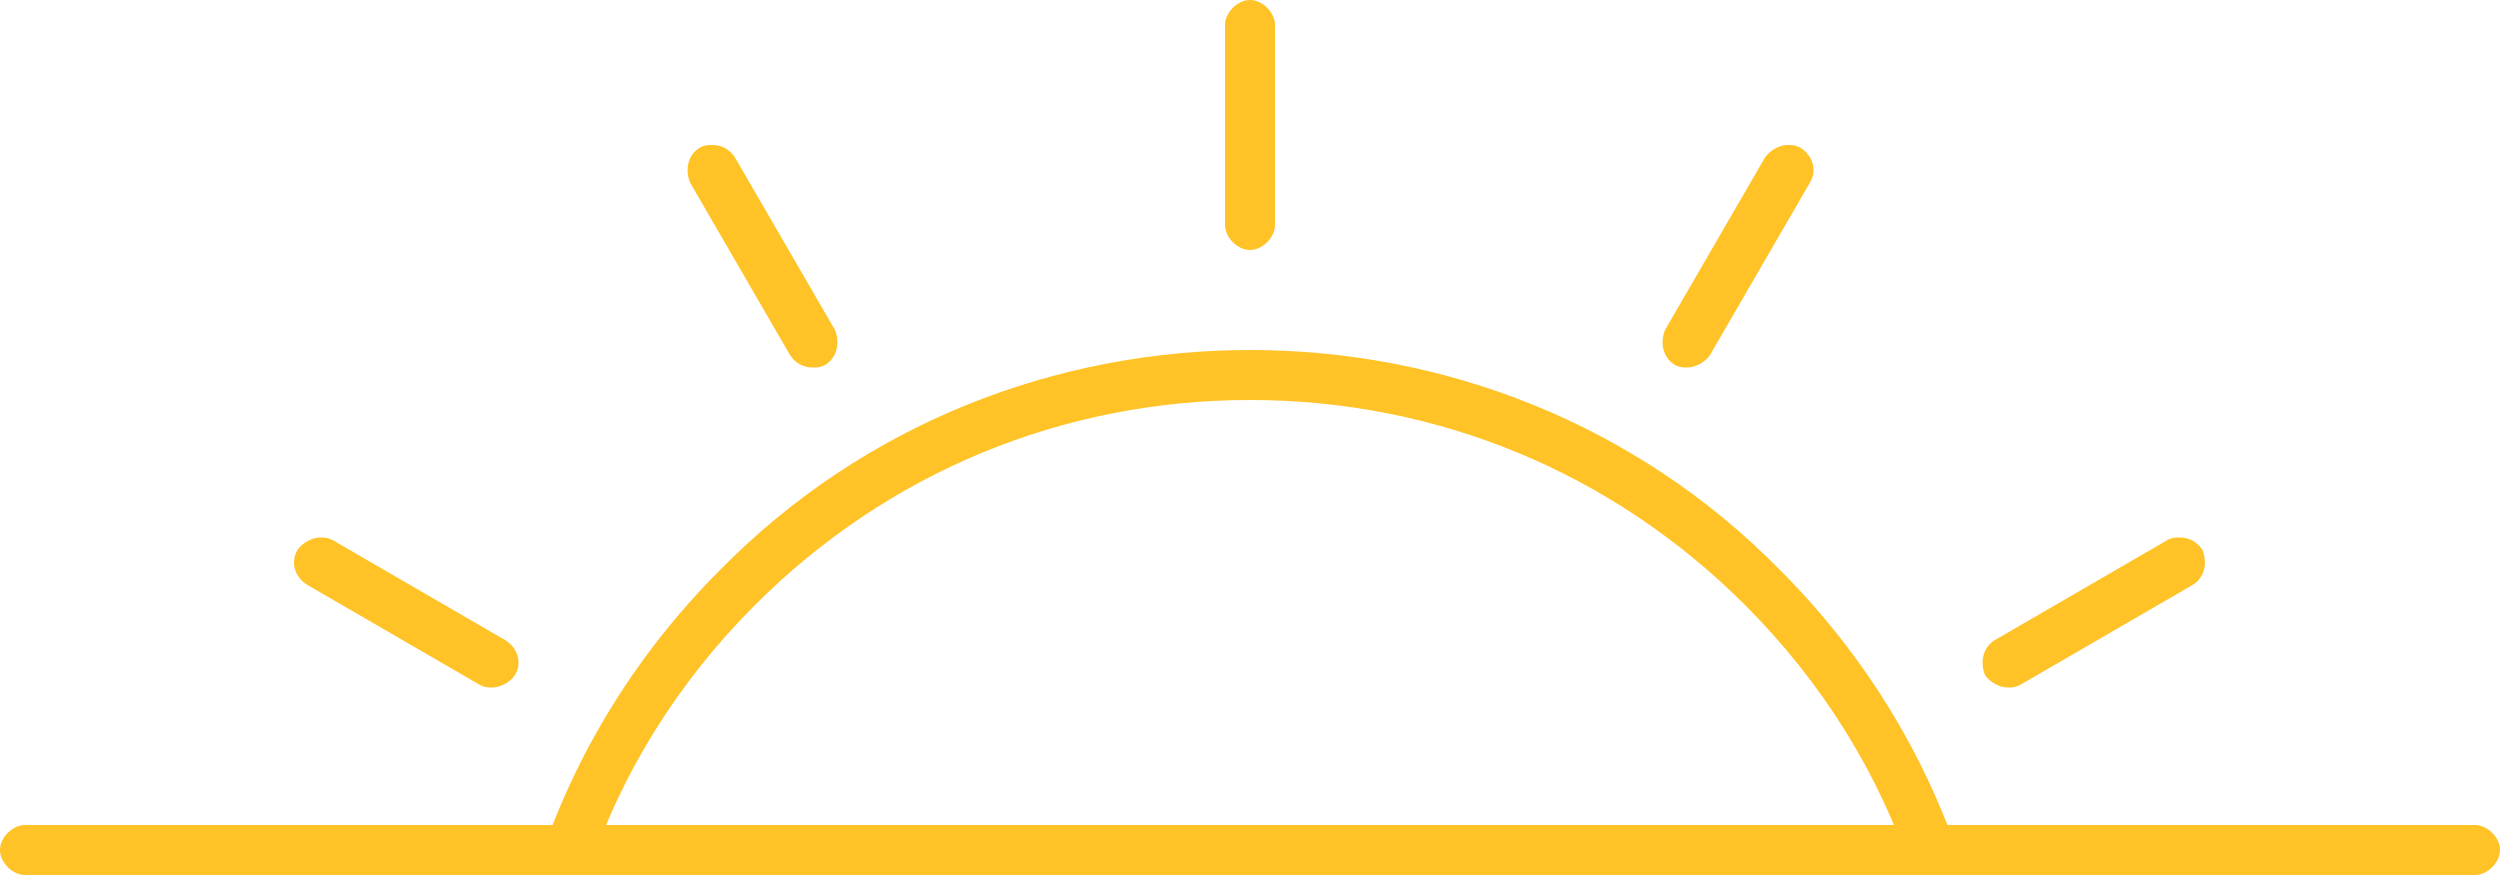 <?xml version="1.0" encoding="utf-8"?>
<!-- Generator: Adobe Illustrator 18.1.1, SVG Export Plug-In . SVG Version: 6.00 Build 0)  -->
<!DOCTYPE svg PUBLIC "-//W3C//DTD SVG 1.1//EN" "http://www.w3.org/Graphics/SVG/1.1/DTD/svg11.dtd">
<svg version="1.1" id="Layer_1" xmlns="http://www.w3.org/2000/svg" xmlns:xlink="http://www.w3.org/1999/xlink" x="0px" y="0px"
	 viewBox="0 0 100 35" enable-background="new 0 0 100 35" xml:space="preserve">
<g>
	<g>
		<path fill="#FFC327" d="M99,33H1c-0.5,0-1,0.5-1,1s0.5,1,1,1h98c0.5,0,1-0.5,1-1S99.5,33,99,33L99,33z"/>
	</g>
	<path fill="#FFC327" d="M50,10c0.5,0,1-0.5,1-1V1c0-0.5-0.5-1-1-1s-1,0.5-1,1v8C49,9.5,49.5,10,50,10z"/>
	<path fill="#FFC327" d="M31.6,14.2c0.2,0.3,0.5,0.5,0.9,0.5c0.2,0,0.3,0,0.5-0.1c0.5-0.3,0.6-0.9,0.4-1.4l-4-6.9
		c-0.2-0.3-0.5-0.5-0.9-0.5c-0.2,0-0.3,0-0.5,0.1c-0.5,0.3-0.6,0.9-0.4,1.4L31.6,14.2z"/>
	<path fill="#FFC327" d="M12.3,23.4l6.9,4c0.2,0.1,0.3,0.1,0.5,0.1c0.3,0,0.7-0.2,0.9-0.5c0.3-0.5,0.1-1.1-0.4-1.4l-6.9-4
		c-0.2-0.1-0.3-0.1-0.5-0.1c-0.3,0-0.7,0.2-0.9,0.5C11.6,22.5,11.8,23.1,12.3,23.4z"/>
	<path fill="#FFC327" d="M80.3,27.5c0.2,0,0.3,0,0.5-0.1l6.9-4c0.5-0.3,0.6-0.9,0.4-1.4c-0.2-0.3-0.5-0.5-0.9-0.5
		c-0.2,0-0.3,0-0.5,0.1l-6.9,4c-0.5,0.3-0.6,0.9-0.4,1.4C79.6,27.3,80,27.5,80.3,27.5z"/>
	<path fill="#FFC327" d="M67,14.6c0.2,0.1,0.3,0.1,0.5,0.1c0.3,0,0.7-0.2,0.9-0.5l4-6.9c0.3-0.5,0.1-1.1-0.4-1.4
		c-0.2-0.1-0.3-0.1-0.5-0.1c-0.3,0-0.7,0.2-0.9,0.5l-4,6.9C66.4,13.7,66.5,14.3,67,14.6z"/>
	<path fill="none" d="M50,16c-7.5,0-14.5,2.9-19.8,8.2c-3.1,3.1-5.4,6.8-6.7,10.8h53c-1.4-4-3.6-7.7-6.7-10.8
		C64.5,18.9,57.5,16,50,16z"/>
	<path fill="#FFC327" d="M30.2,24.2C35.5,18.9,42.5,16,50,16s14.5,2.9,19.8,8.2c3.1,3.1,5.4,6.8,6.7,10.8h2.1
		c-1.4-4.5-3.9-8.7-7.4-12.2C65.4,16.9,57.7,14,50,14s-15.4,2.9-21.2,8.8c-3.5,3.5-6,7.7-7.4,12.2h2.1C24.8,31,27.1,27.3,30.2,24.2z
		"/>
</g>
</svg>
